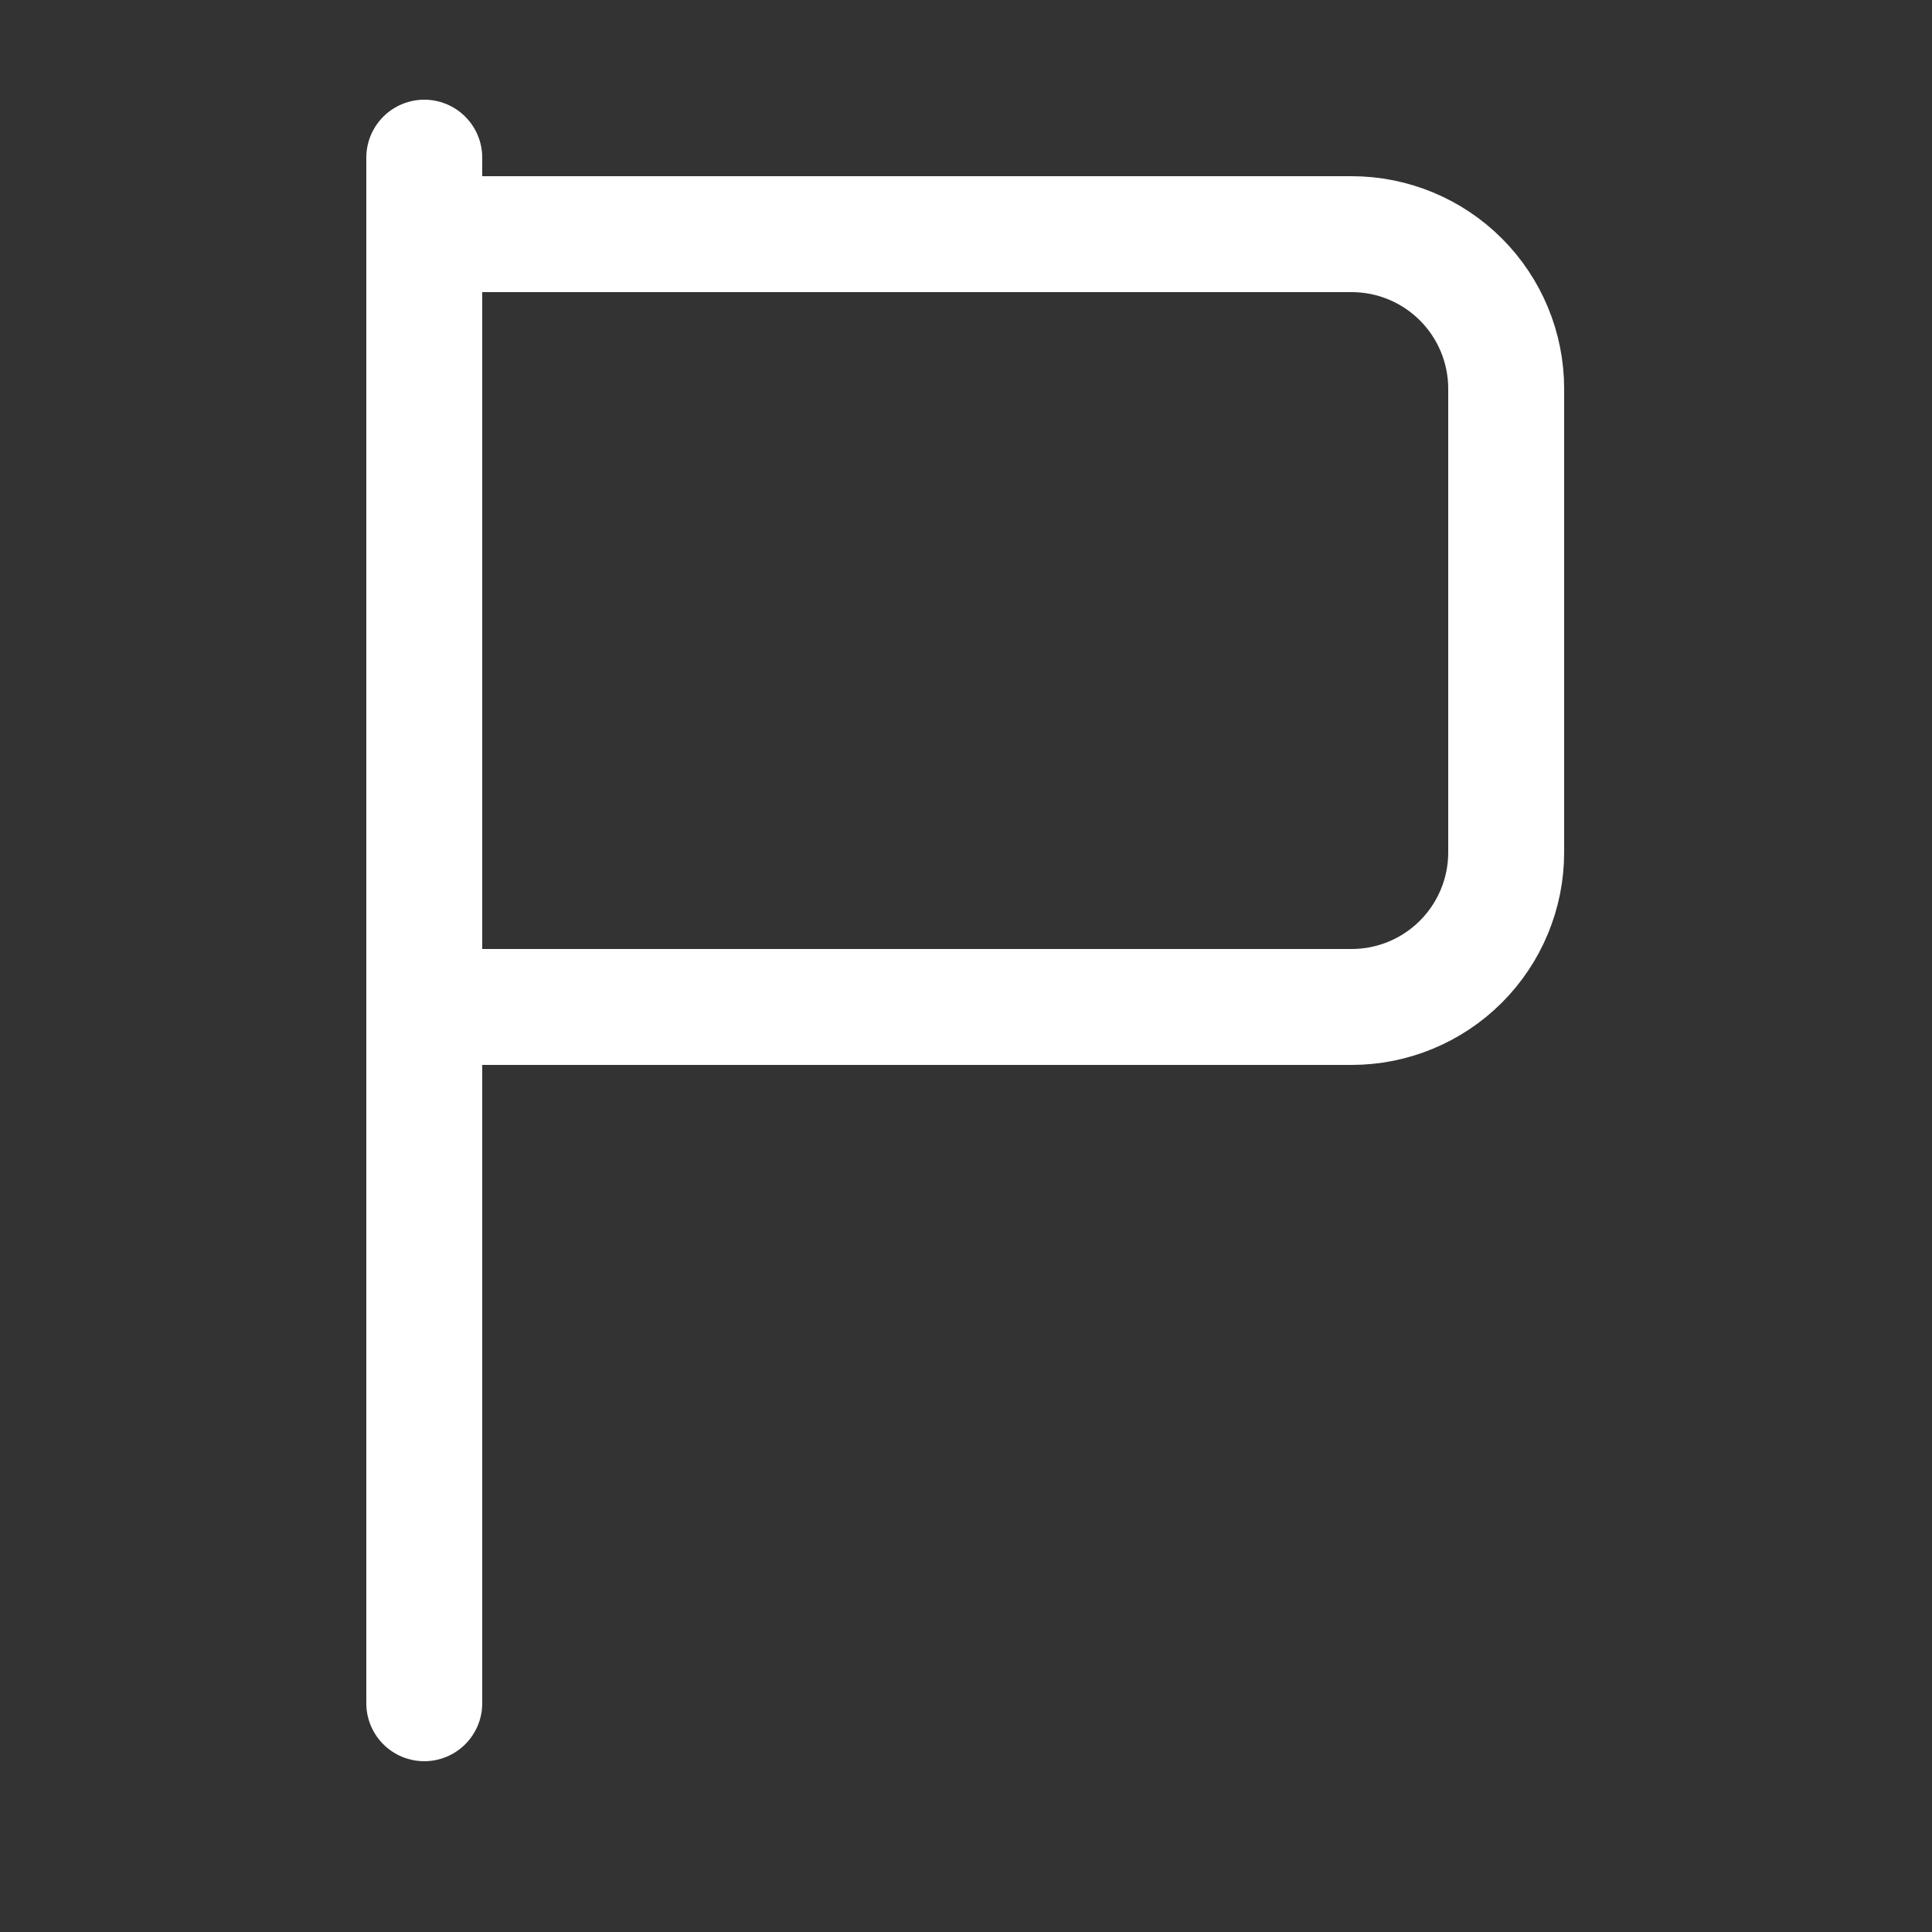 <!DOCTYPE svg PUBLIC "-//W3C//DTD SVG 1.1//EN" "http://www.w3.org/Graphics/SVG/1.1/DTD/svg11.dtd">
<!-- Uploaded to: SVG Repo, www.svgrepo.com, Transformed by: SVG Repo Mixer Tools -->
<svg width="800px" height="800px" viewBox="-0.5 0 25 25" fill="none" xmlns="http://www.w3.org/2000/svg">
<rect x="-0.5" y="0" width="25" height="25" fill="#333333" stroke="none"/>
<g id="SVGRepo_bgCarrier" stroke-width="0"/>
<g id="SVGRepo_tracerCarrier" stroke-linecap="round" stroke-linejoin="round"/>
<g id="SVGRepo_iconCarrier"> <path d="M4.99 2.04V22.04" stroke="#ffffff" stroke-width="1.5" stroke-linecap="round" stroke-linejoin="round"/> <path d="M4.99 13.03H16.99C17.521 13.03 18.029 12.819 18.404 12.444C18.779 12.069 18.99 11.56 18.99 11.03V5.03C18.99 4.5 18.779 3.991 18.404 3.616C18.029 3.241 17.521 3.03 16.99 3.03H4.99" stroke="#ffffff" stroke-width="1.5" stroke-linecap="round" stroke-linejoin="round"/> </g>
</svg>